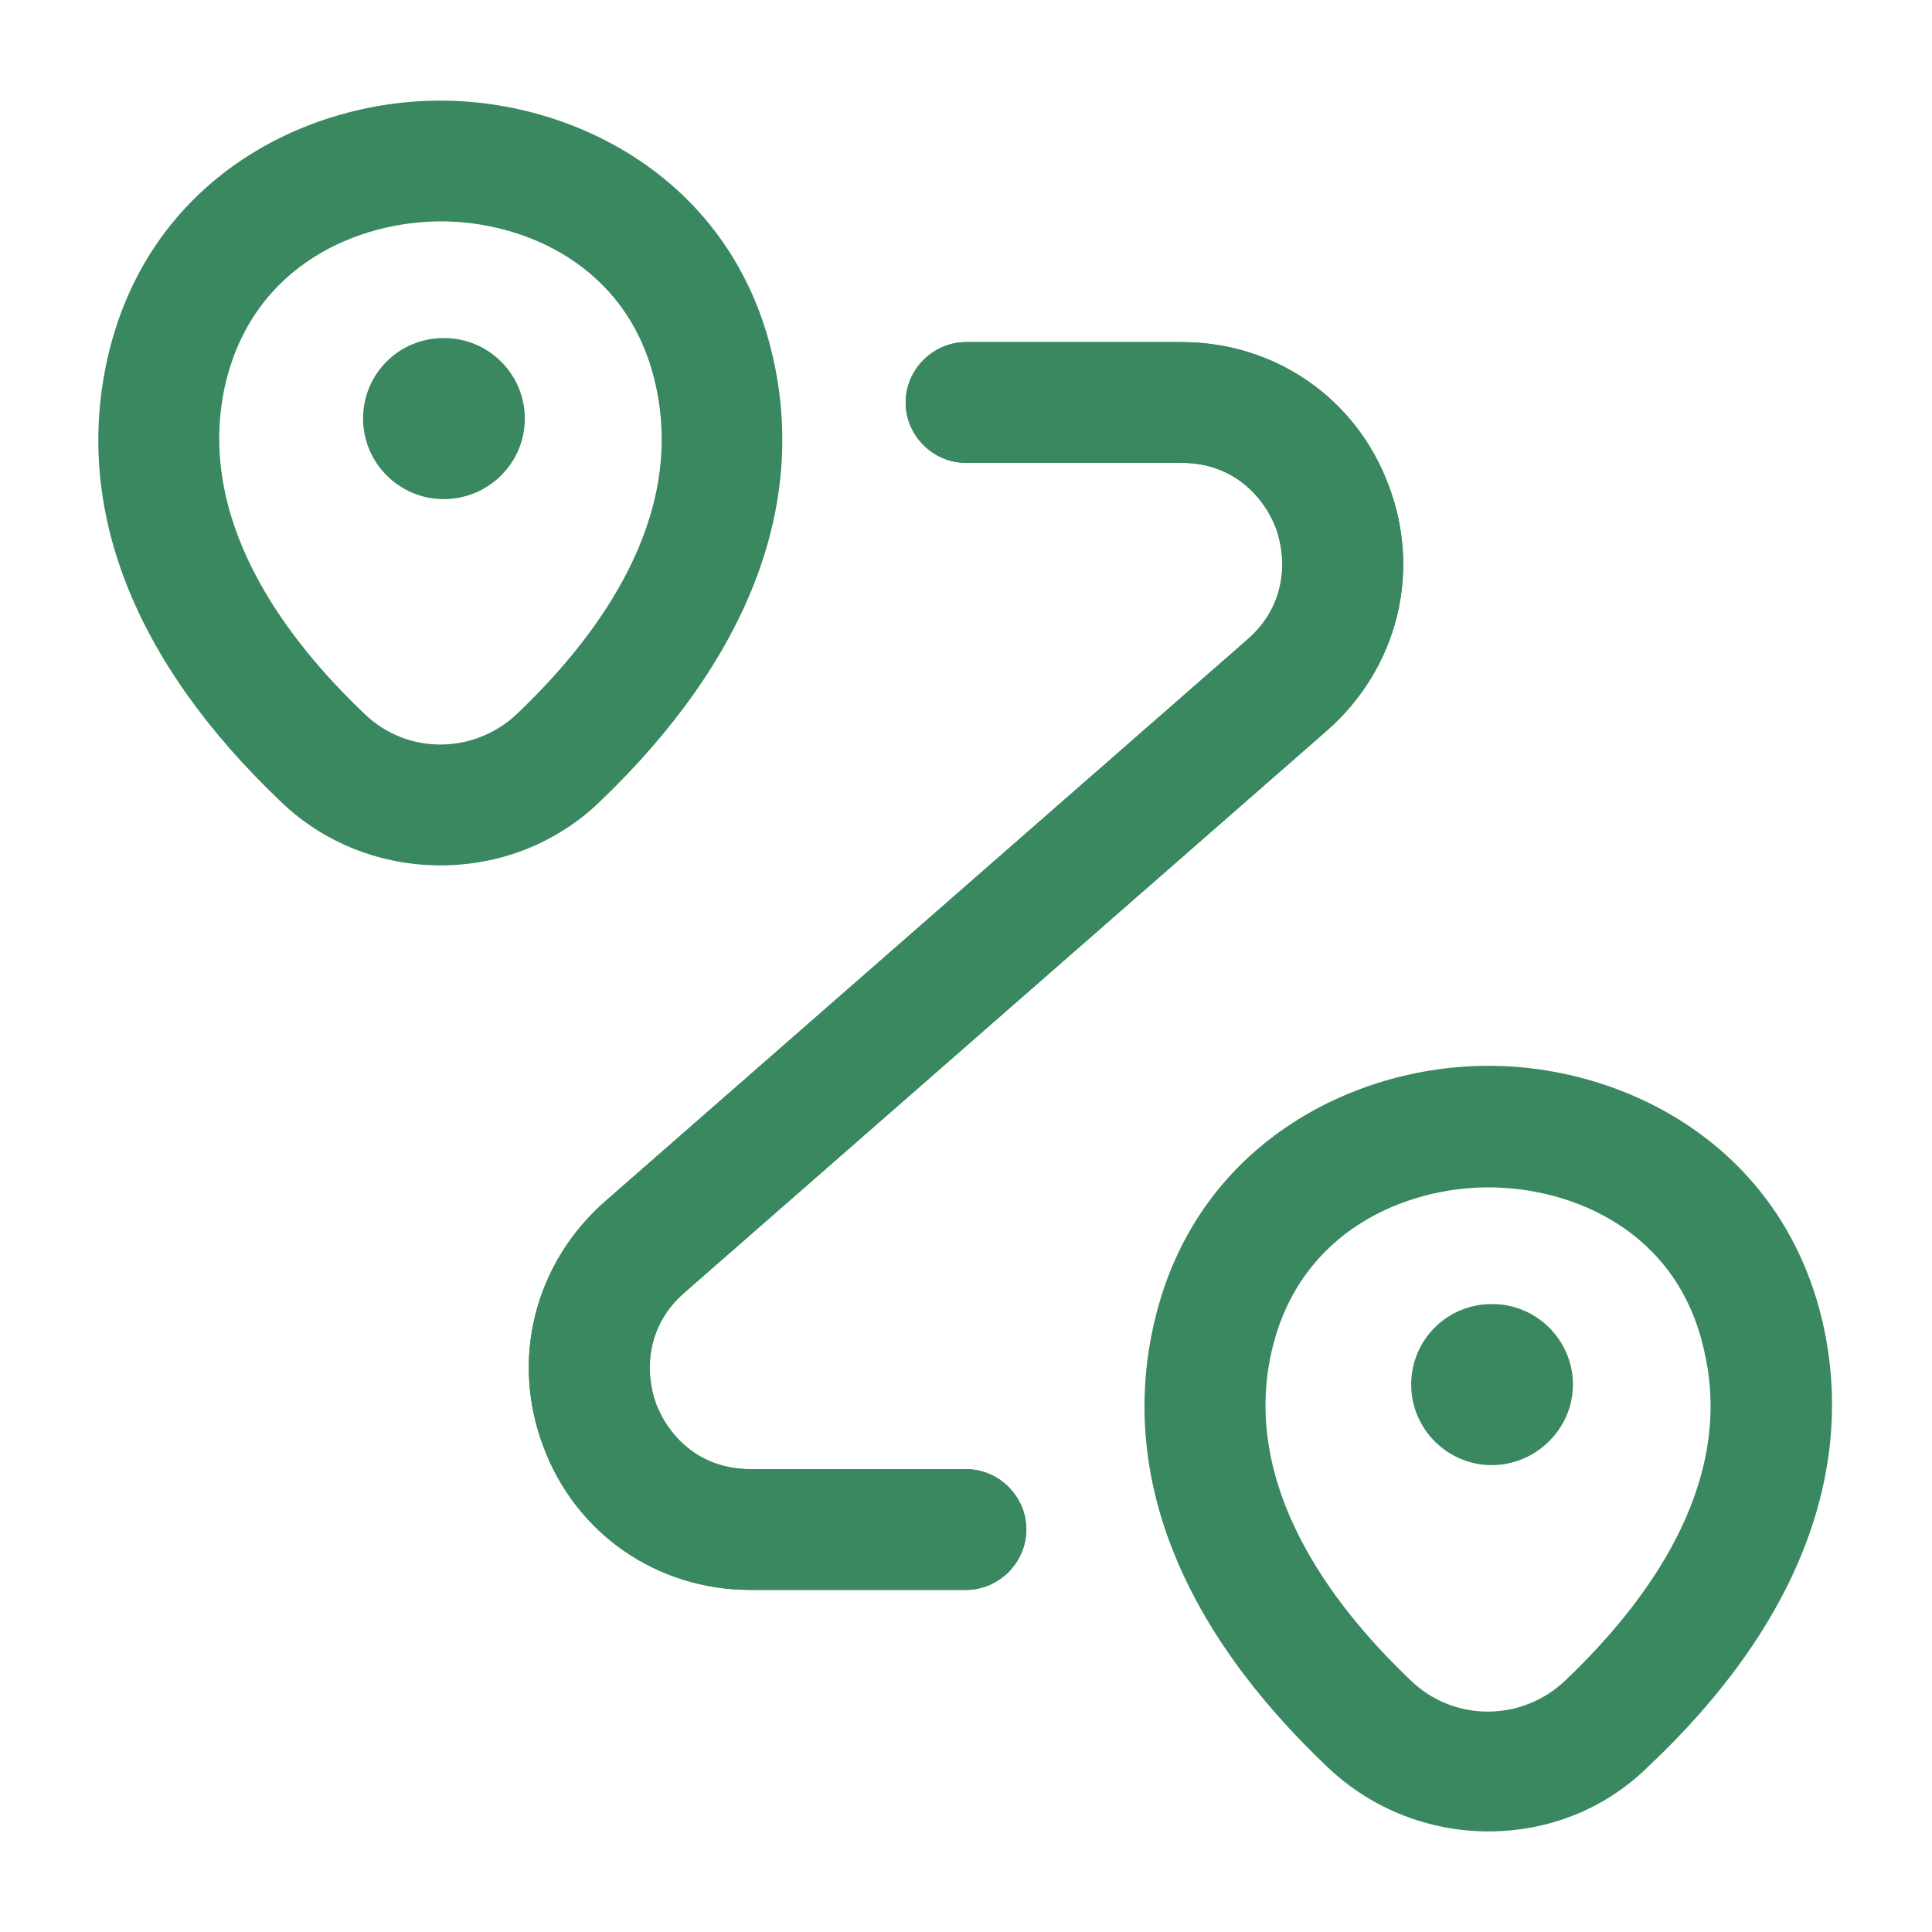 <svg width="26" height="26" viewBox="0 0 26 26" fill="none" xmlns="http://www.w3.org/2000/svg">
<path d="M5.926 11.646C5.157 11.646 4.377 11.364 3.781 10.79C1.788 8.894 0.986 6.825 1.452 4.799C2.004 2.416 4.095 1.354 5.926 1.354C7.757 1.354 9.858 2.427 10.4 4.799C10.866 6.825 10.053 8.894 8.071 10.79C7.475 11.364 6.706 11.646 5.926 11.646ZM3.033 5.168C2.622 6.977 3.824 8.58 4.908 9.609C5.482 10.162 6.381 10.151 6.955 9.609C8.038 8.58 9.241 6.977 8.818 5.157C8.45 3.553 7.031 2.979 5.937 2.979C4.832 2.979 3.413 3.553 3.033 5.168Z" fill="#398860"/>
<path d="M5.969 6.717C5.373 6.717 4.886 6.229 4.886 5.633C4.886 5.037 5.363 4.55 5.969 4.55H5.98C6.576 4.55 7.063 5.037 7.063 5.633C7.063 6.229 6.576 6.717 5.969 6.717Z" fill="#398860"/>
<path d="M20.031 24.646C19.262 24.646 18.482 24.364 17.875 23.79C15.871 21.894 15.058 19.825 15.535 17.788C16.087 15.416 18.189 14.343 20.031 14.343C21.872 14.343 23.974 15.416 24.527 17.788C24.992 19.814 24.18 21.894 22.176 23.779C21.58 24.364 20.811 24.646 20.031 24.646ZM20.031 15.979C18.926 15.979 17.496 16.553 17.117 18.168C16.694 19.977 17.907 21.591 18.991 22.62C19.565 23.172 20.475 23.172 21.06 22.62C22.143 21.591 23.357 19.988 22.934 18.178C22.577 16.553 21.147 15.979 20.031 15.979Z" fill="#398860"/>
<path d="M20.074 19.717C19.478 19.717 18.991 19.229 18.991 18.633C18.991 18.038 19.468 17.55 20.074 17.55H20.085C20.681 17.55 21.168 18.038 21.168 18.633C21.168 19.229 20.67 19.717 20.074 19.717Z" fill="#398860"/>
<path d="M13 21.396H10.097C8.84 21.396 7.746 20.637 7.313 19.468C6.868 18.297 7.193 17.008 8.136 16.174L16.792 8.602C17.312 8.147 17.323 7.529 17.171 7.107C17.008 6.684 16.597 6.229 15.903 6.229H13C12.556 6.229 12.188 5.861 12.188 5.417C12.188 4.973 12.556 4.604 13 4.604H15.903C17.16 4.604 18.254 5.363 18.688 6.533C19.132 7.703 18.807 8.992 17.864 9.826L9.208 17.398C8.688 17.853 8.678 18.471 8.829 18.893C8.992 19.316 9.403 19.771 10.097 19.771H13C13.444 19.771 13.812 20.139 13.812 20.583C13.812 21.027 13.444 21.396 13 21.396Z" fill="#398860"/>
<path d="M13 21.396H10.097C8.84 21.396 7.746 20.637 7.313 19.468C6.868 18.297 7.193 17.008 8.136 16.174L16.792 8.602C17.312 8.147 17.323 7.529 17.171 7.107C17.008 6.684 16.597 6.229 15.903 6.229H13C12.556 6.229 12.188 5.861 12.188 5.417C12.188 4.973 12.556 4.604 13 4.604H15.903C17.16 4.604 18.254 5.363 18.688 6.533C19.132 7.703 18.807 8.992 17.864 9.826L9.208 17.398C8.688 17.853 8.678 18.471 8.829 18.893C8.992 19.316 9.403 19.771 10.097 19.771H13C13.444 19.771 13.812 20.139 13.812 20.583C13.812 21.027 13.444 21.396 13 21.396Z" fill="#398860"/>
</svg>
